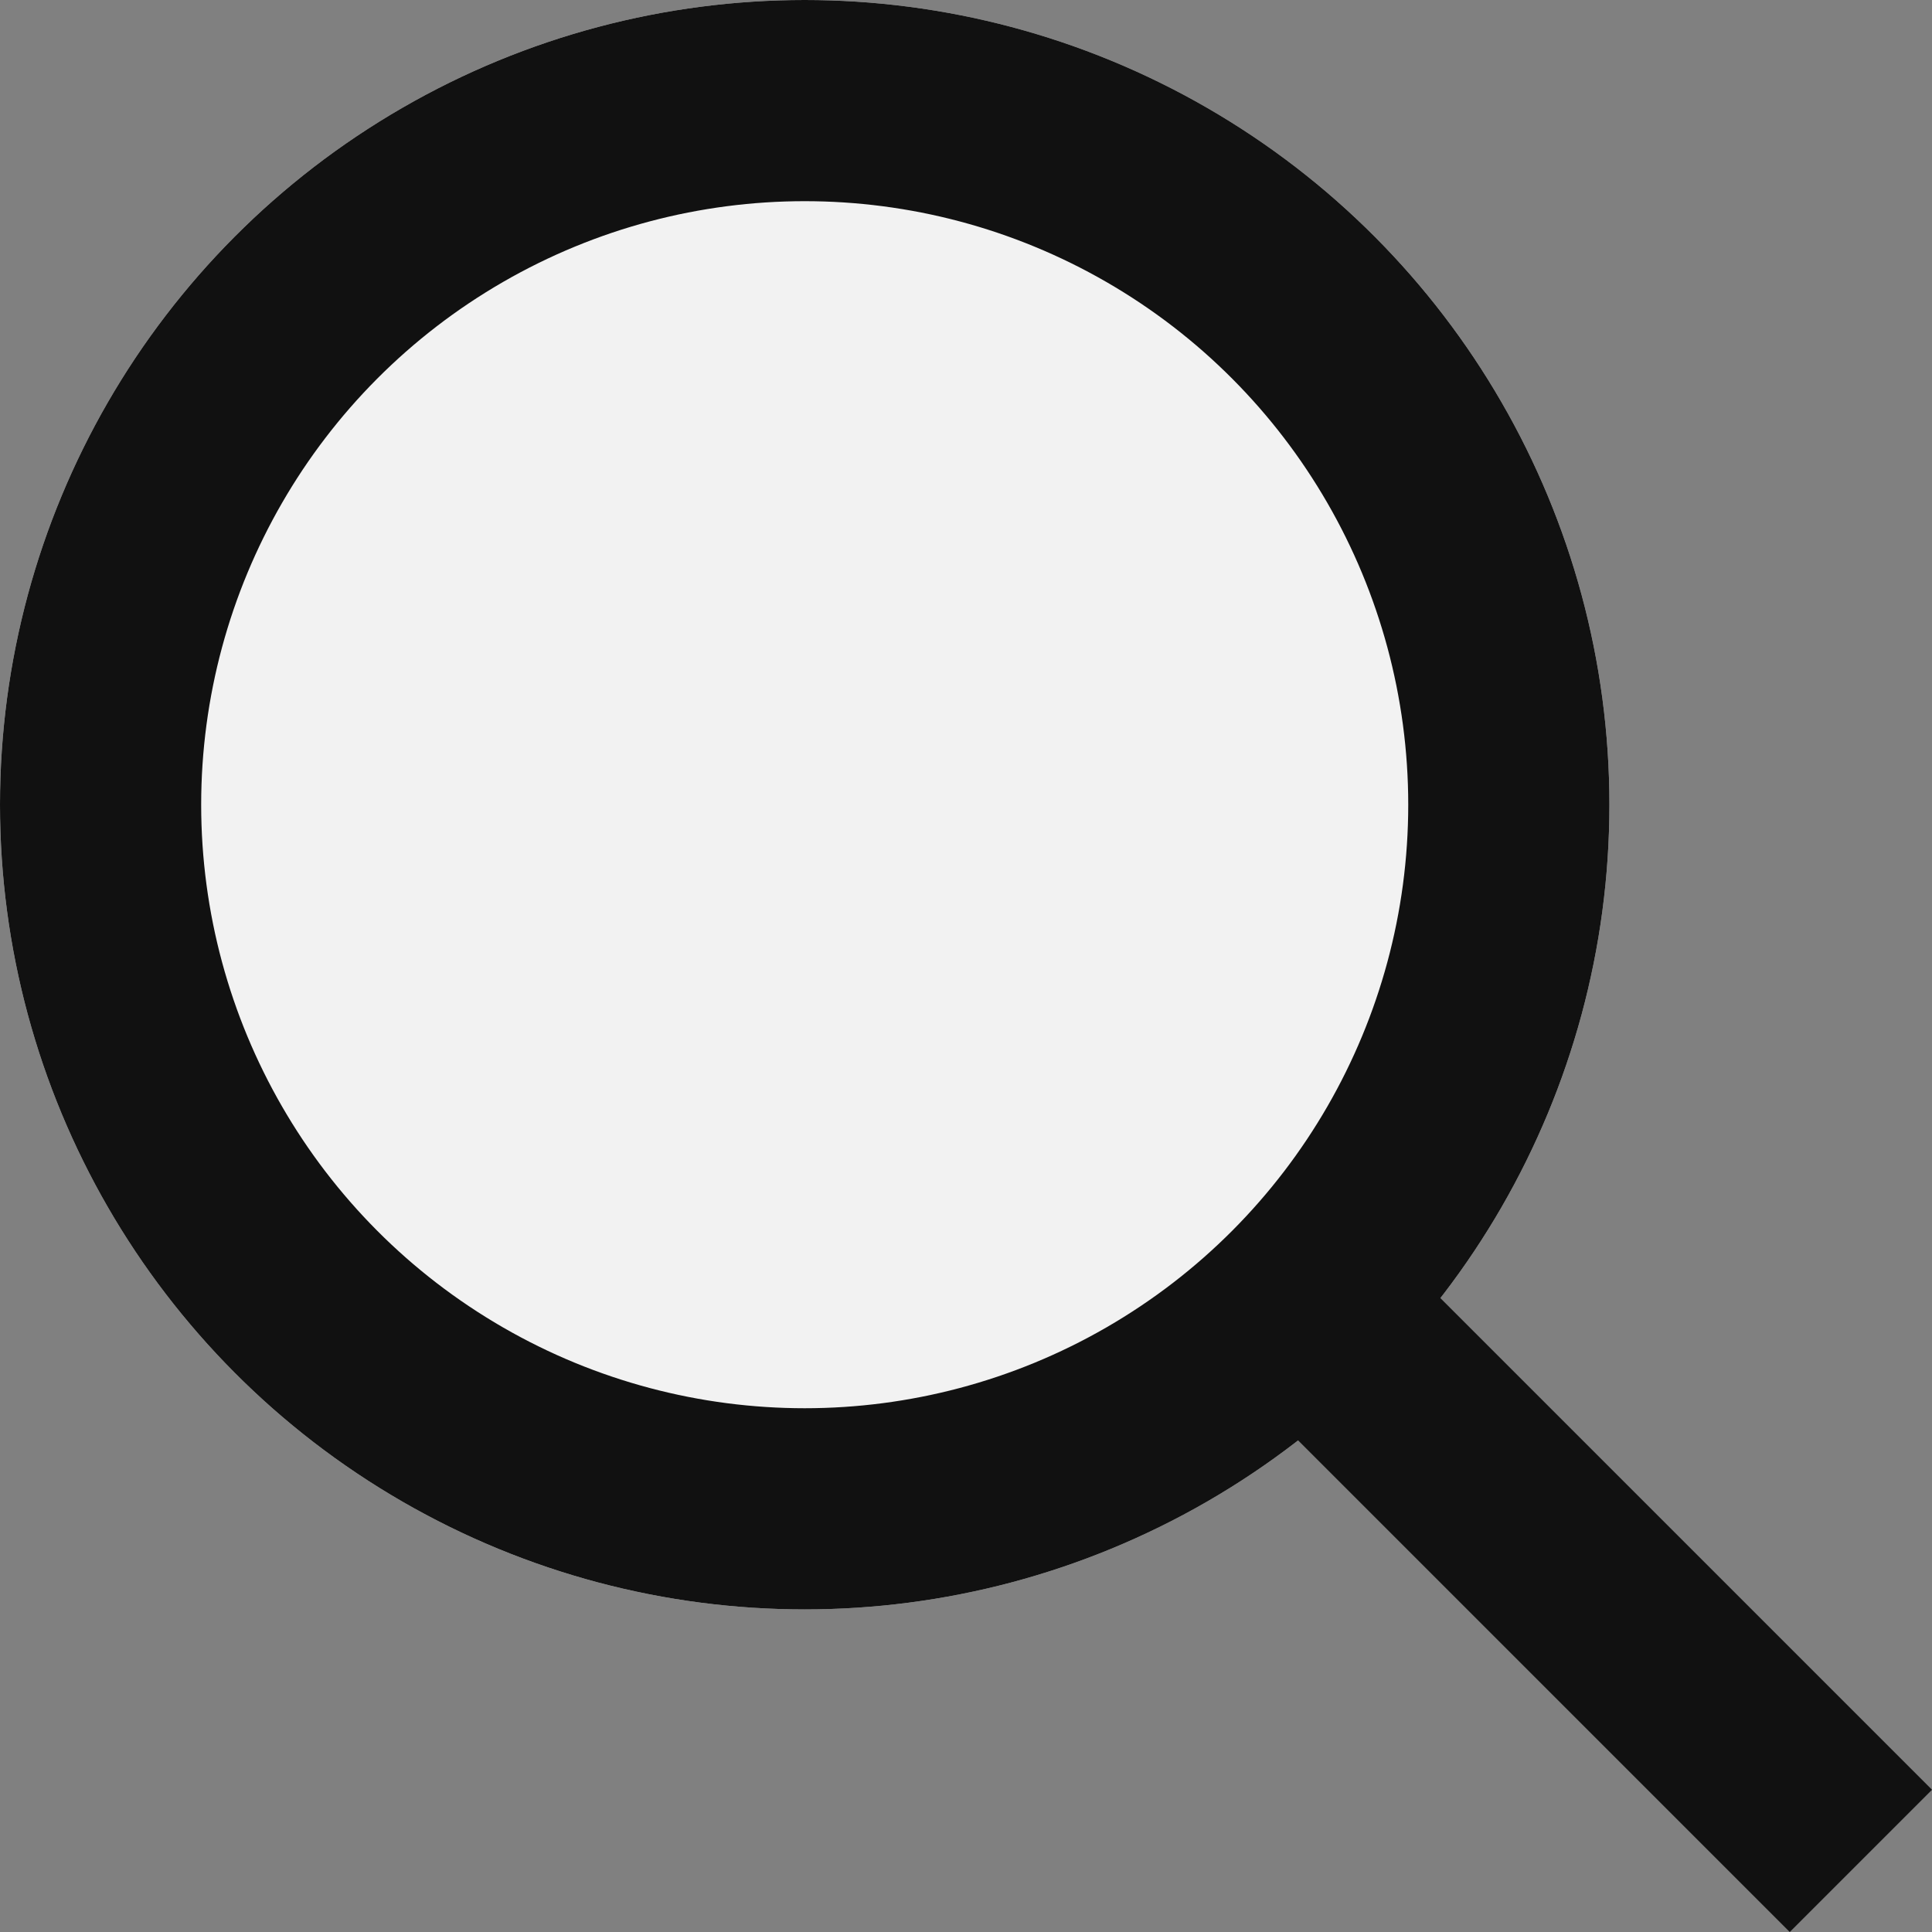 <svg xmlns="http://www.w3.org/2000/svg" width="19.207" height="19.207" viewBox="0 0 19.207 19.207">
    <rect x="0" y="0" width="19.207" height="19.207" fill="#808080" stroke="none"/>
    <g data-name="타원 73" style="stroke:#111;stroke-width:2px;fill:#f2f2f2">
        <circle cx="8" cy="8" r="8" style="stroke:none"/>
        <circle cx="8" cy="8" r="7" style="fill:none"/>
    </g>
    <path data-name="선 190" transform="translate(13.5 13.5)" style="fill:none;stroke:#111;stroke-width:2px" d="m0 0 5 5"/>
</svg>
